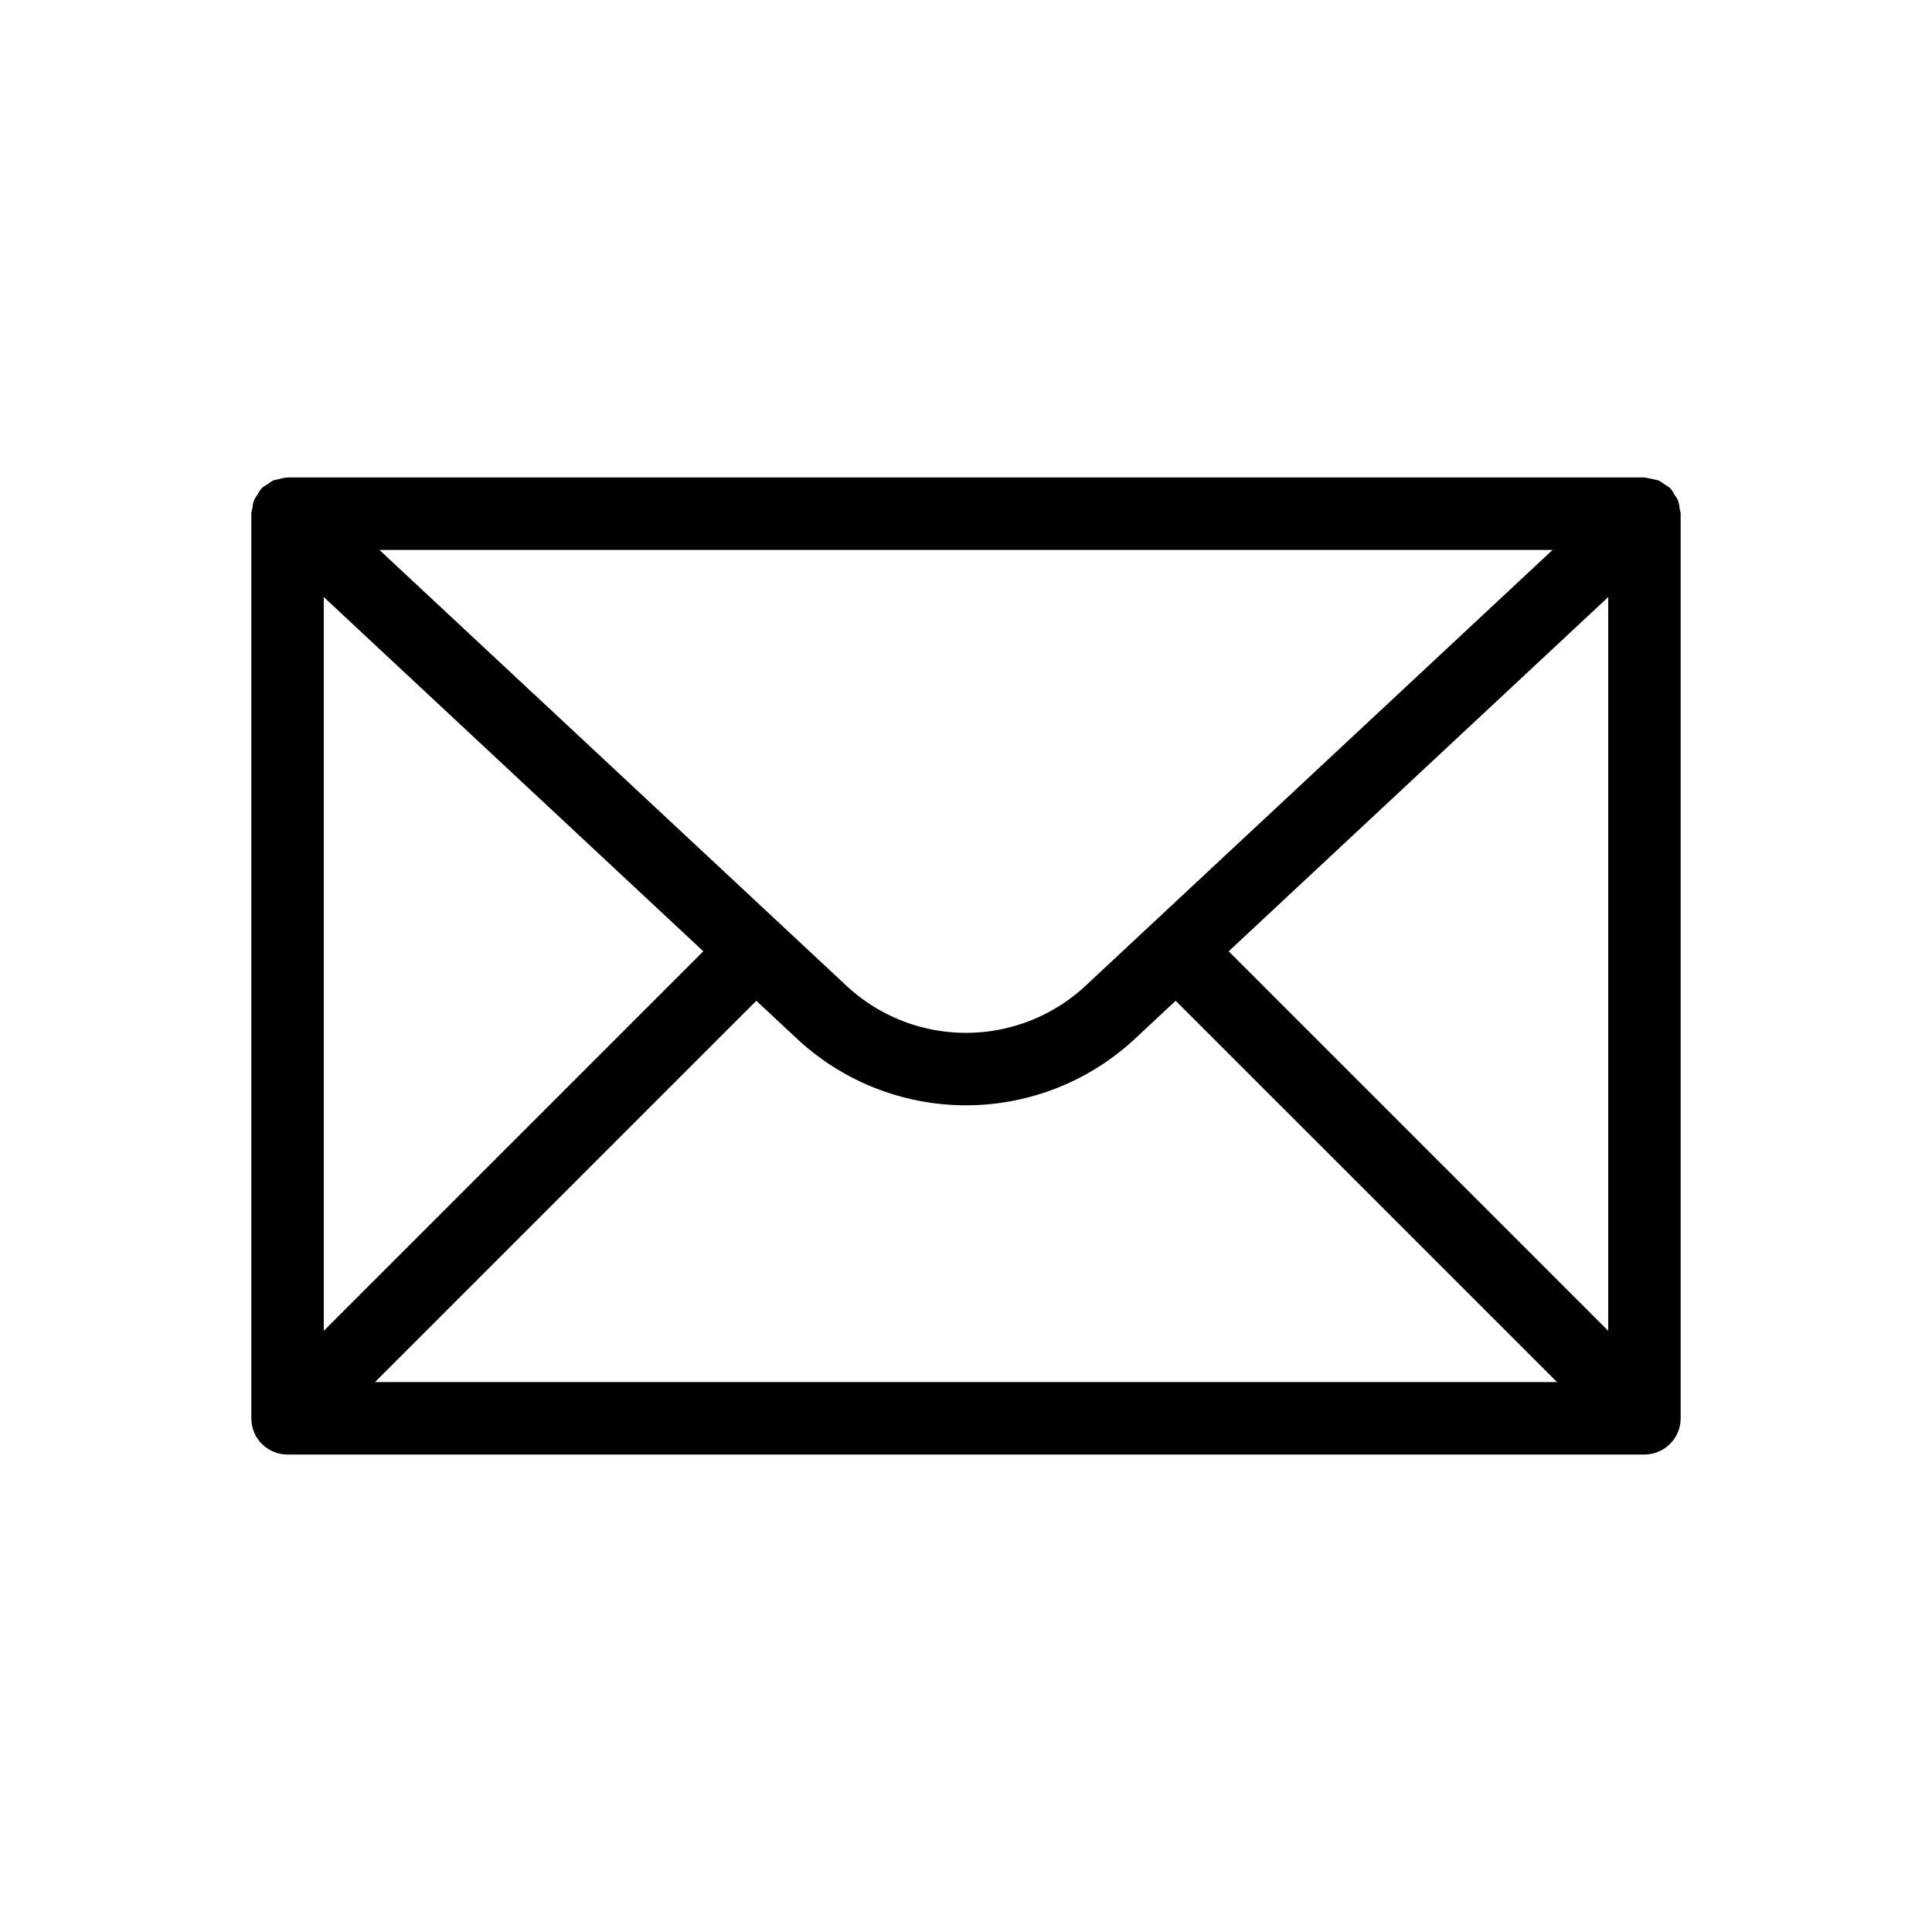 <svg xmlns="http://www.w3.org/2000/svg" viewBox="0 0 64 64"><g id="レイヤー_2" data-name="レイヤー 2"><path d="M8.416,47.441a1.195,1.195,0,0,0,1.098.741l.01.002H54.475l.01-.002a1.2,1.2,0,0,0,1.189-1.196l0-.002V17.017a1.167,1.167,0,0,0-.035-.177,1.168,1.168,0,0,0-.052-.26,1.196,1.196,0,0,0-.127-.206,1.138,1.138,0,0,0-.108-.176c-.005-.005-.012-.007-.017-.012-.005-.005-.007-.013-.012-.018a1.174,1.174,0,0,0-.189-.126,1.217,1.217,0,0,0-.189-.126,7.952,7.952,0,0,0-.45-.096c-.007-0-.013-.004-.02-.004H9.525c-.007,0-.013.004-.02.004a1.2,1.2,0,0,0-.27.054,1.197,1.197,0,0,0-.181.042,1.218,1.218,0,0,0-.188.125,1.173,1.173,0,0,0-.19.126c-.005.005-.007.013-.012.018-.005.005-.012.007-.017.012a1.138,1.138,0,0,0-.108.176,1.195,1.195,0,0,0-.127.207,1.168,1.168,0,0,0-.052.26,1.167,1.167,0,0,0-.035.177V46.983l.002.012A1.199,1.199,0,0,0,8.416,47.441ZM26.399,34.407a8.209,8.209,0,0,0,11.202 0l1.345-1.255L51.578,45.783H12.422L25.054,33.152ZM53.275,44.086,40.702,31.513l12.573-11.735ZM35.964,32.652a5.809,5.809,0,0,1-7.927,0L12.569,18.217H51.431ZM23.298,31.513,10.725,44.086V19.778Z"/></g></svg>